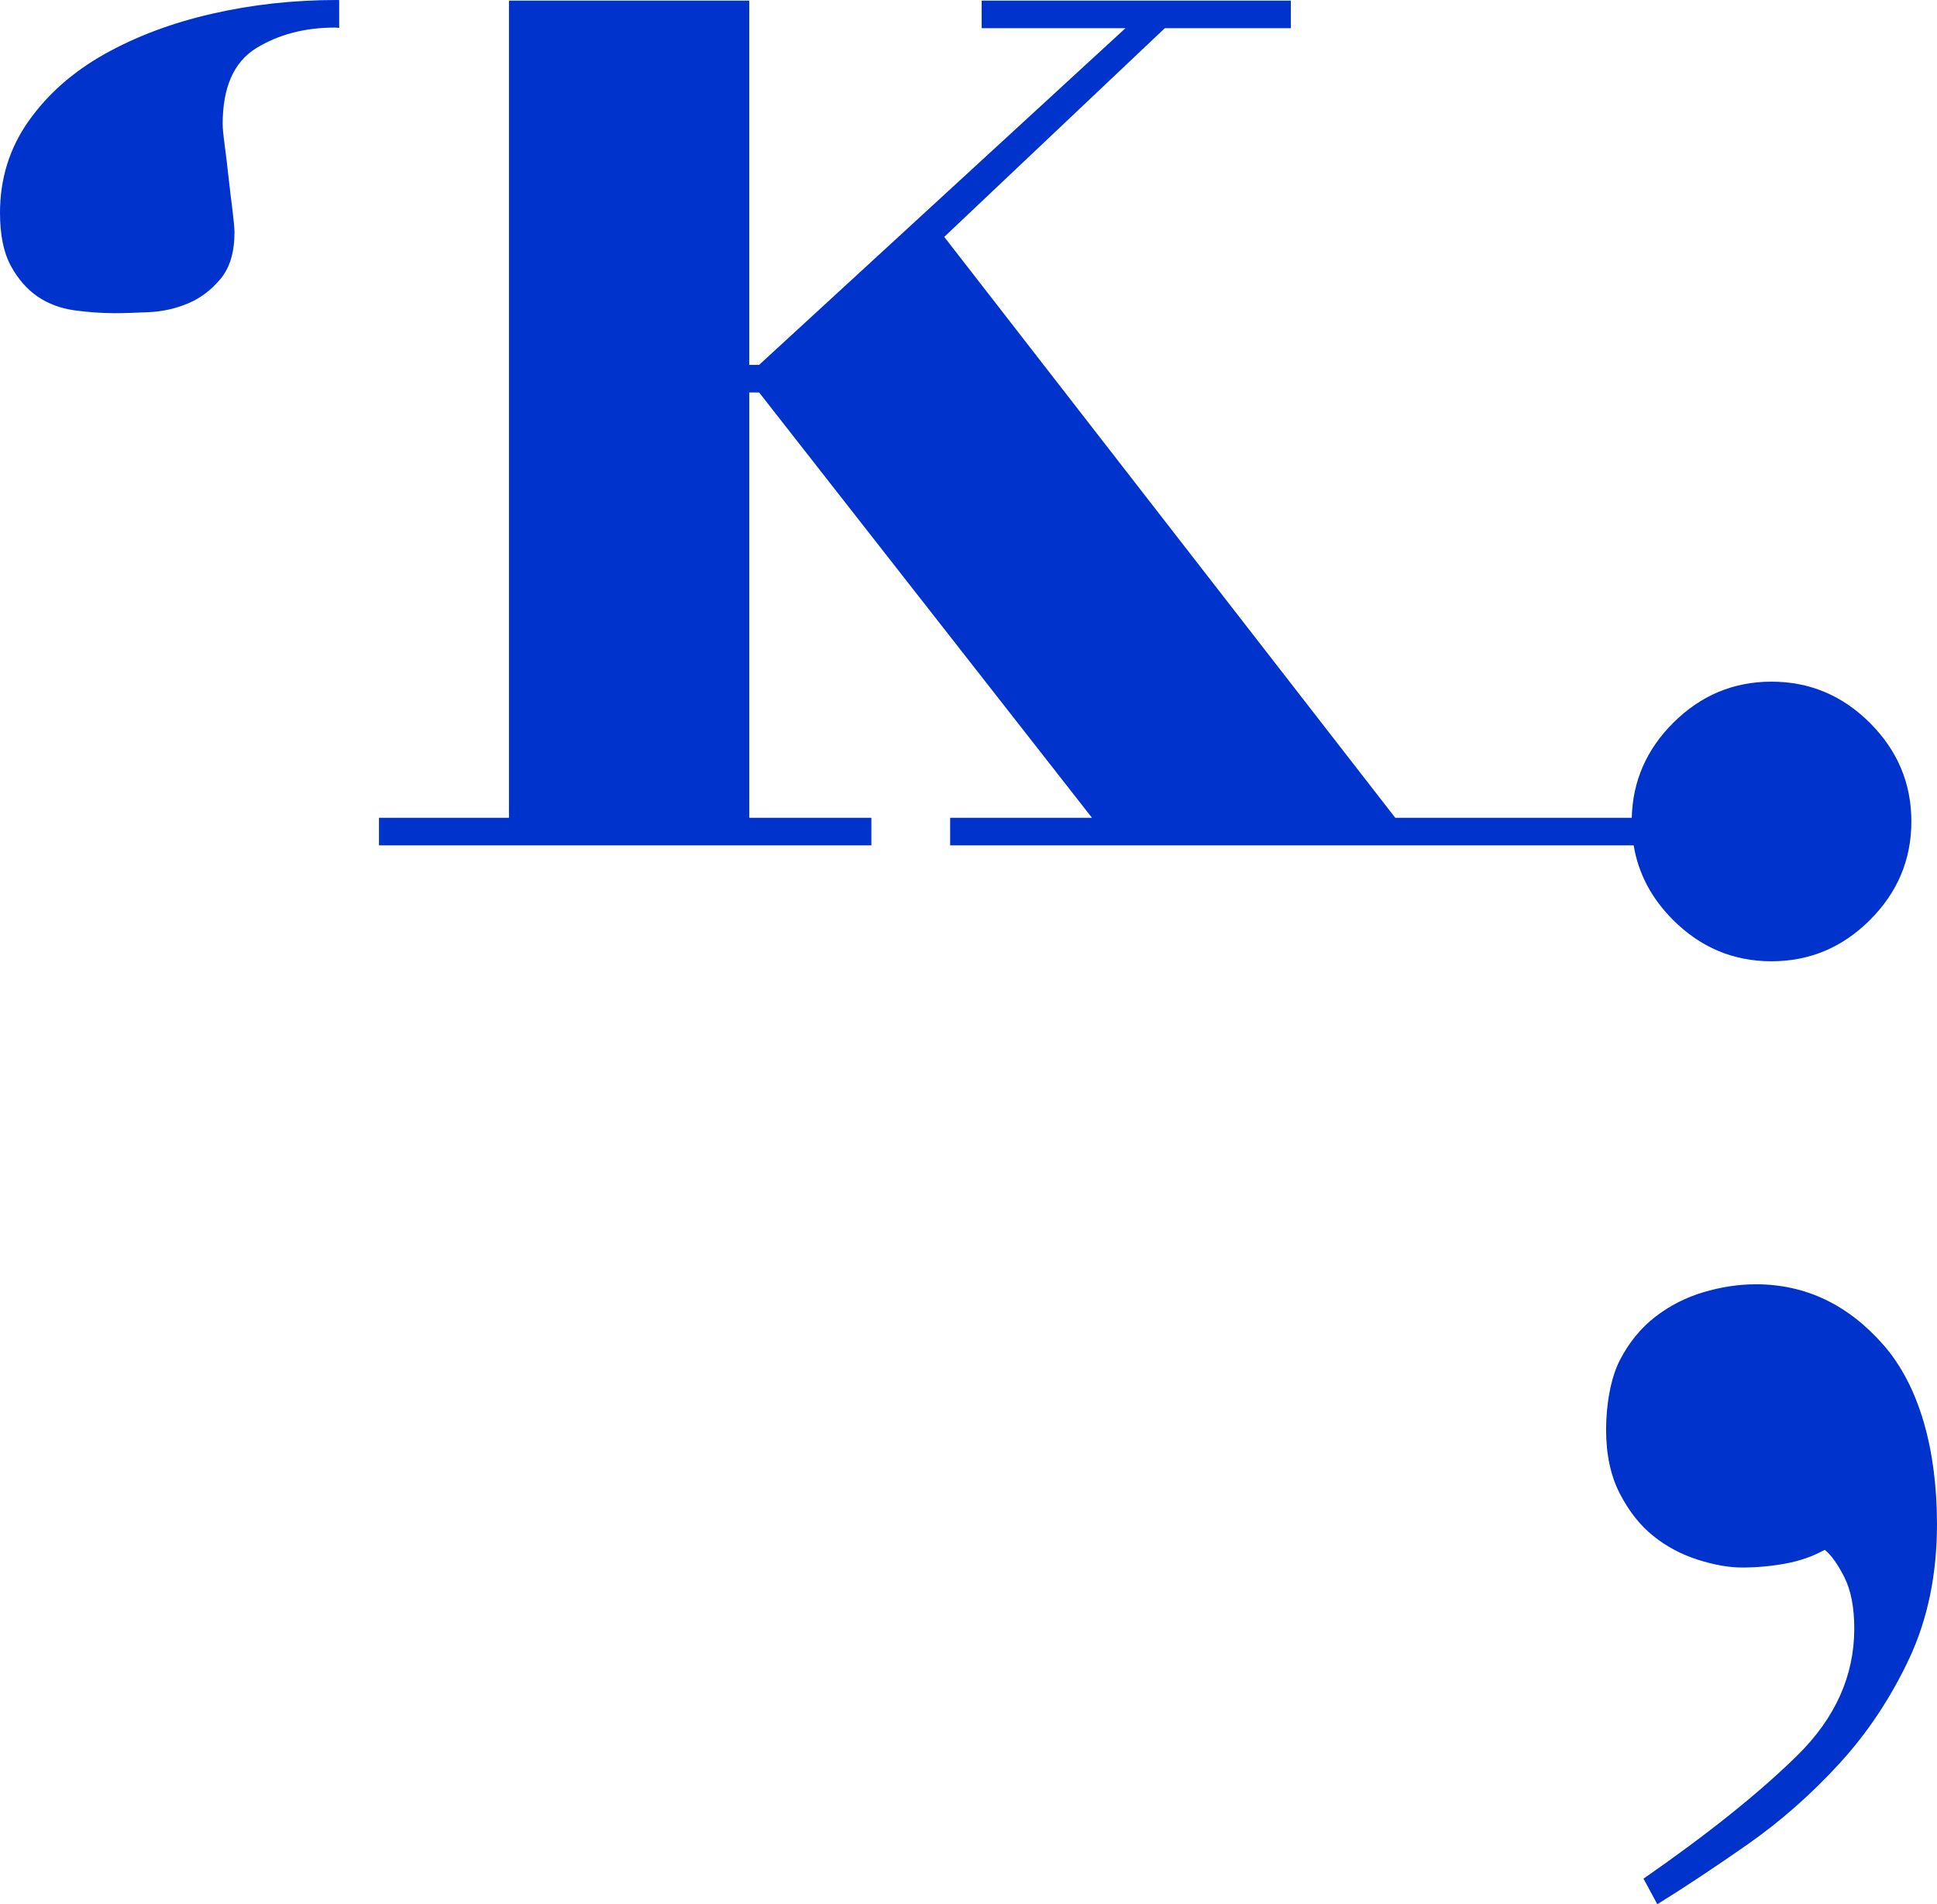 <?xml version="1.0" encoding="utf-8"?>
<!-- Generator: Adobe Illustrator 16.0.4, SVG Export Plug-In . SVG Version: 6.00 Build 0)  -->
<!DOCTYPE svg PUBLIC "-//W3C//DTD SVG 1.1//EN" "http://www.w3.org/Graphics/SVG/1.1/DTD/svg11.dtd">
<svg version="1.1" id="Warstwa_1" xmlns="http://www.w3.org/2000/svg" xmlns:xlink="http://www.w3.org/1999/xlink" x="0px" y="0px"
	 width="120px" height="118px" viewBox="0 0 120 118" enable-background="new 0 0 120 118" xml:space="preserve">
<g>
	<path fill="#0033CC" d="M13.125,0.854C10.64,1.425,8.427,2.256,6.471,3.355C4.518,4.453,2.948,5.837,1.77,7.505
		C0.594,9.171,0,11.068,0,13.183c0,1.38,0.227,2.478,0.674,3.296c0.445,0.814,0.996,1.441,1.646,1.892
		c0.651,0.445,1.405,0.731,2.257,0.854c0.856,0.118,1.688,0.182,2.506,0.182c0.568,0,1.279-0.022,2.135-0.064
		c0.855-0.039,1.665-0.219,2.439-0.546c0.774-0.326,1.443-0.838,2.015-1.528c0.569-0.689,0.854-1.644,0.854-2.87
		c0-0.239-0.041-0.689-0.119-1.34c-0.084-0.651-0.167-1.346-0.249-2.076c-0.079-0.734-0.16-1.4-0.242-2.015
		c-0.081-0.61-0.121-1.037-0.121-1.281c0-2.278,0.689-3.842,2.074-4.701c1.382-0.849,3.01-1.277,4.881-1.277
		c0.093,0,0.169,0.016,0.263,0.021V0.004C20.968,0.004,20.921,0,20.875,0C18.188,0,15.605,0.283,13.125,0.854z"/>
	<path fill="#0033CC" d="M116.704,83.365c-2.196-2.52-4.841-3.783-7.931-3.783c-1.059,0-2.136,0.165-3.233,0.489
		c-1.099,0.326-2.096,0.834-2.99,1.525c-0.896,0.692-1.628,1.586-2.196,2.685c-0.569,1.098-0.854,2.767-0.854,4.312
		c0,1.546,0.284,2.867,0.854,3.966c0.568,1.099,1.261,1.973,2.075,2.624c0.812,0.651,1.728,1.138,2.746,1.464
		c1.016,0.324,1.931,0.487,2.745,0.487c0.895,0,1.788-0.081,2.685-0.243c0.895-0.164,1.708-0.448,2.44-0.854
		c0.406,0.324,0.812,0.894,1.221,1.709c0.405,0.811,0.609,1.869,0.609,3.172c0,2.928-1.18,5.551-3.538,7.869
		c-2.36,2.318-5.533,4.86-9.519,7.627l0.855,1.586c1.708-1.059,3.578-2.3,5.612-3.722c2.032-1.425,3.924-3.093,5.675-5.003
		c1.748-1.912,3.19-4.087,4.332-6.527c1.138-2.44,1.707-5.207,1.707-8.298C119.999,89.813,118.9,85.889,116.704,83.365z"/>
	<path fill="#0033CC" d="M58.863,52.384h42.345c0.289,1.741,1.1,3.281,2.44,4.621c1.707,1.708,3.739,2.562,6.101,2.562
		c2.358,0,4.393-0.854,6.101-2.562c1.708-1.708,2.562-3.74,2.562-6.101c0-2.358-0.854-4.393-2.562-6.102
		c-1.708-1.708-3.742-2.562-6.101-2.562c-2.361,0-4.394,0.854-6.101,2.562c-1.653,1.653-2.503,3.612-2.558,5.873H86.438
		L58.497,14.68L72.162,1.746h7.809V0.039H60.815v1.708h8.908L47.027,22.611h-0.61V0.039H31.531v50.637h-8.053v1.708h30.505v-1.708
		h-7.565V24.319h0.61l20.621,26.356h-8.786V52.384z"/>
</g>
</svg>
